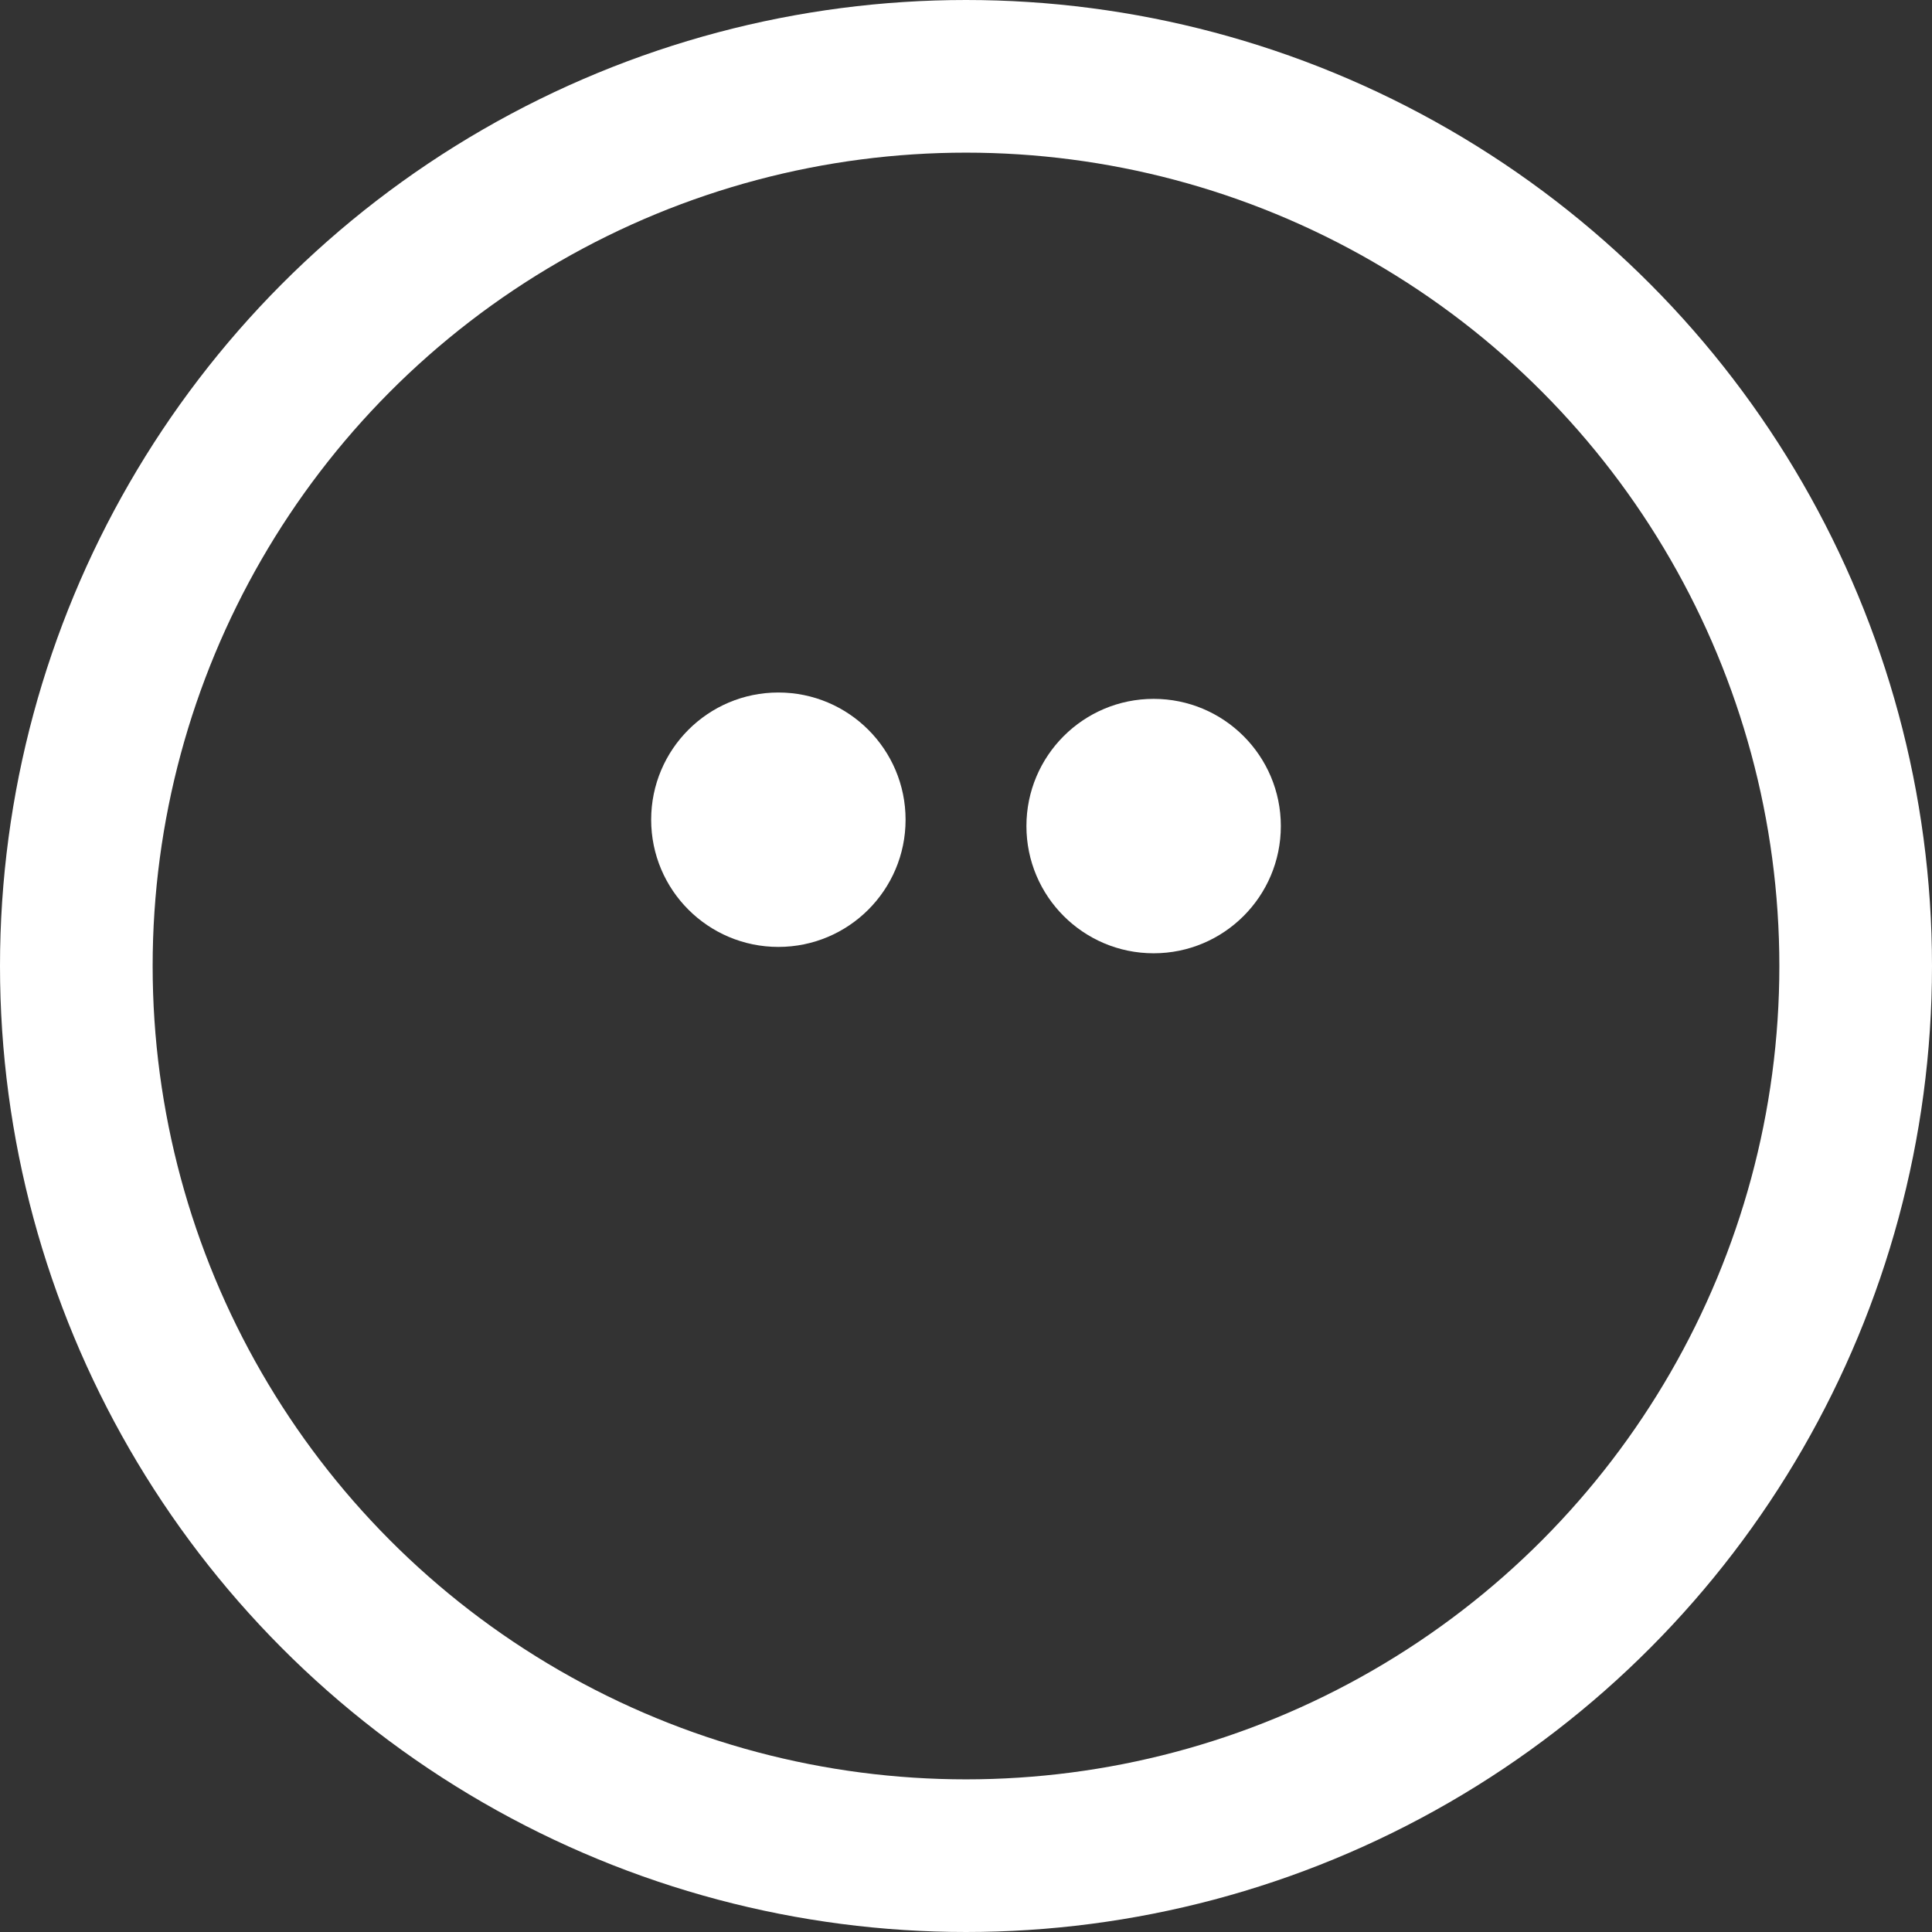 <svg xmlns="http://www.w3.org/2000/svg" viewBox="0 0 151.88 151.88"><rect x="0" y="0" width="151.88" height="151.88" fill="#333333" stroke="none"/><defs><style>.cls-1{fill:none;stroke:#fff;stroke-miterlimit:10;stroke-width:12px;}.cls-2{fill:#fff;}</style></defs><title>none</title><g id="Layer_2" data-name="Layer 2"><g id="Layer_1-2" data-name="Layer 1"><circle class="cls-1" cx="75.94" cy="75.94" r="69.94"/><circle class="cls-2" cx="61.19" cy="64.44" r="10"/><circle class="cls-2" cx="90.69" cy="64.94" r="10"/></g></g></svg>